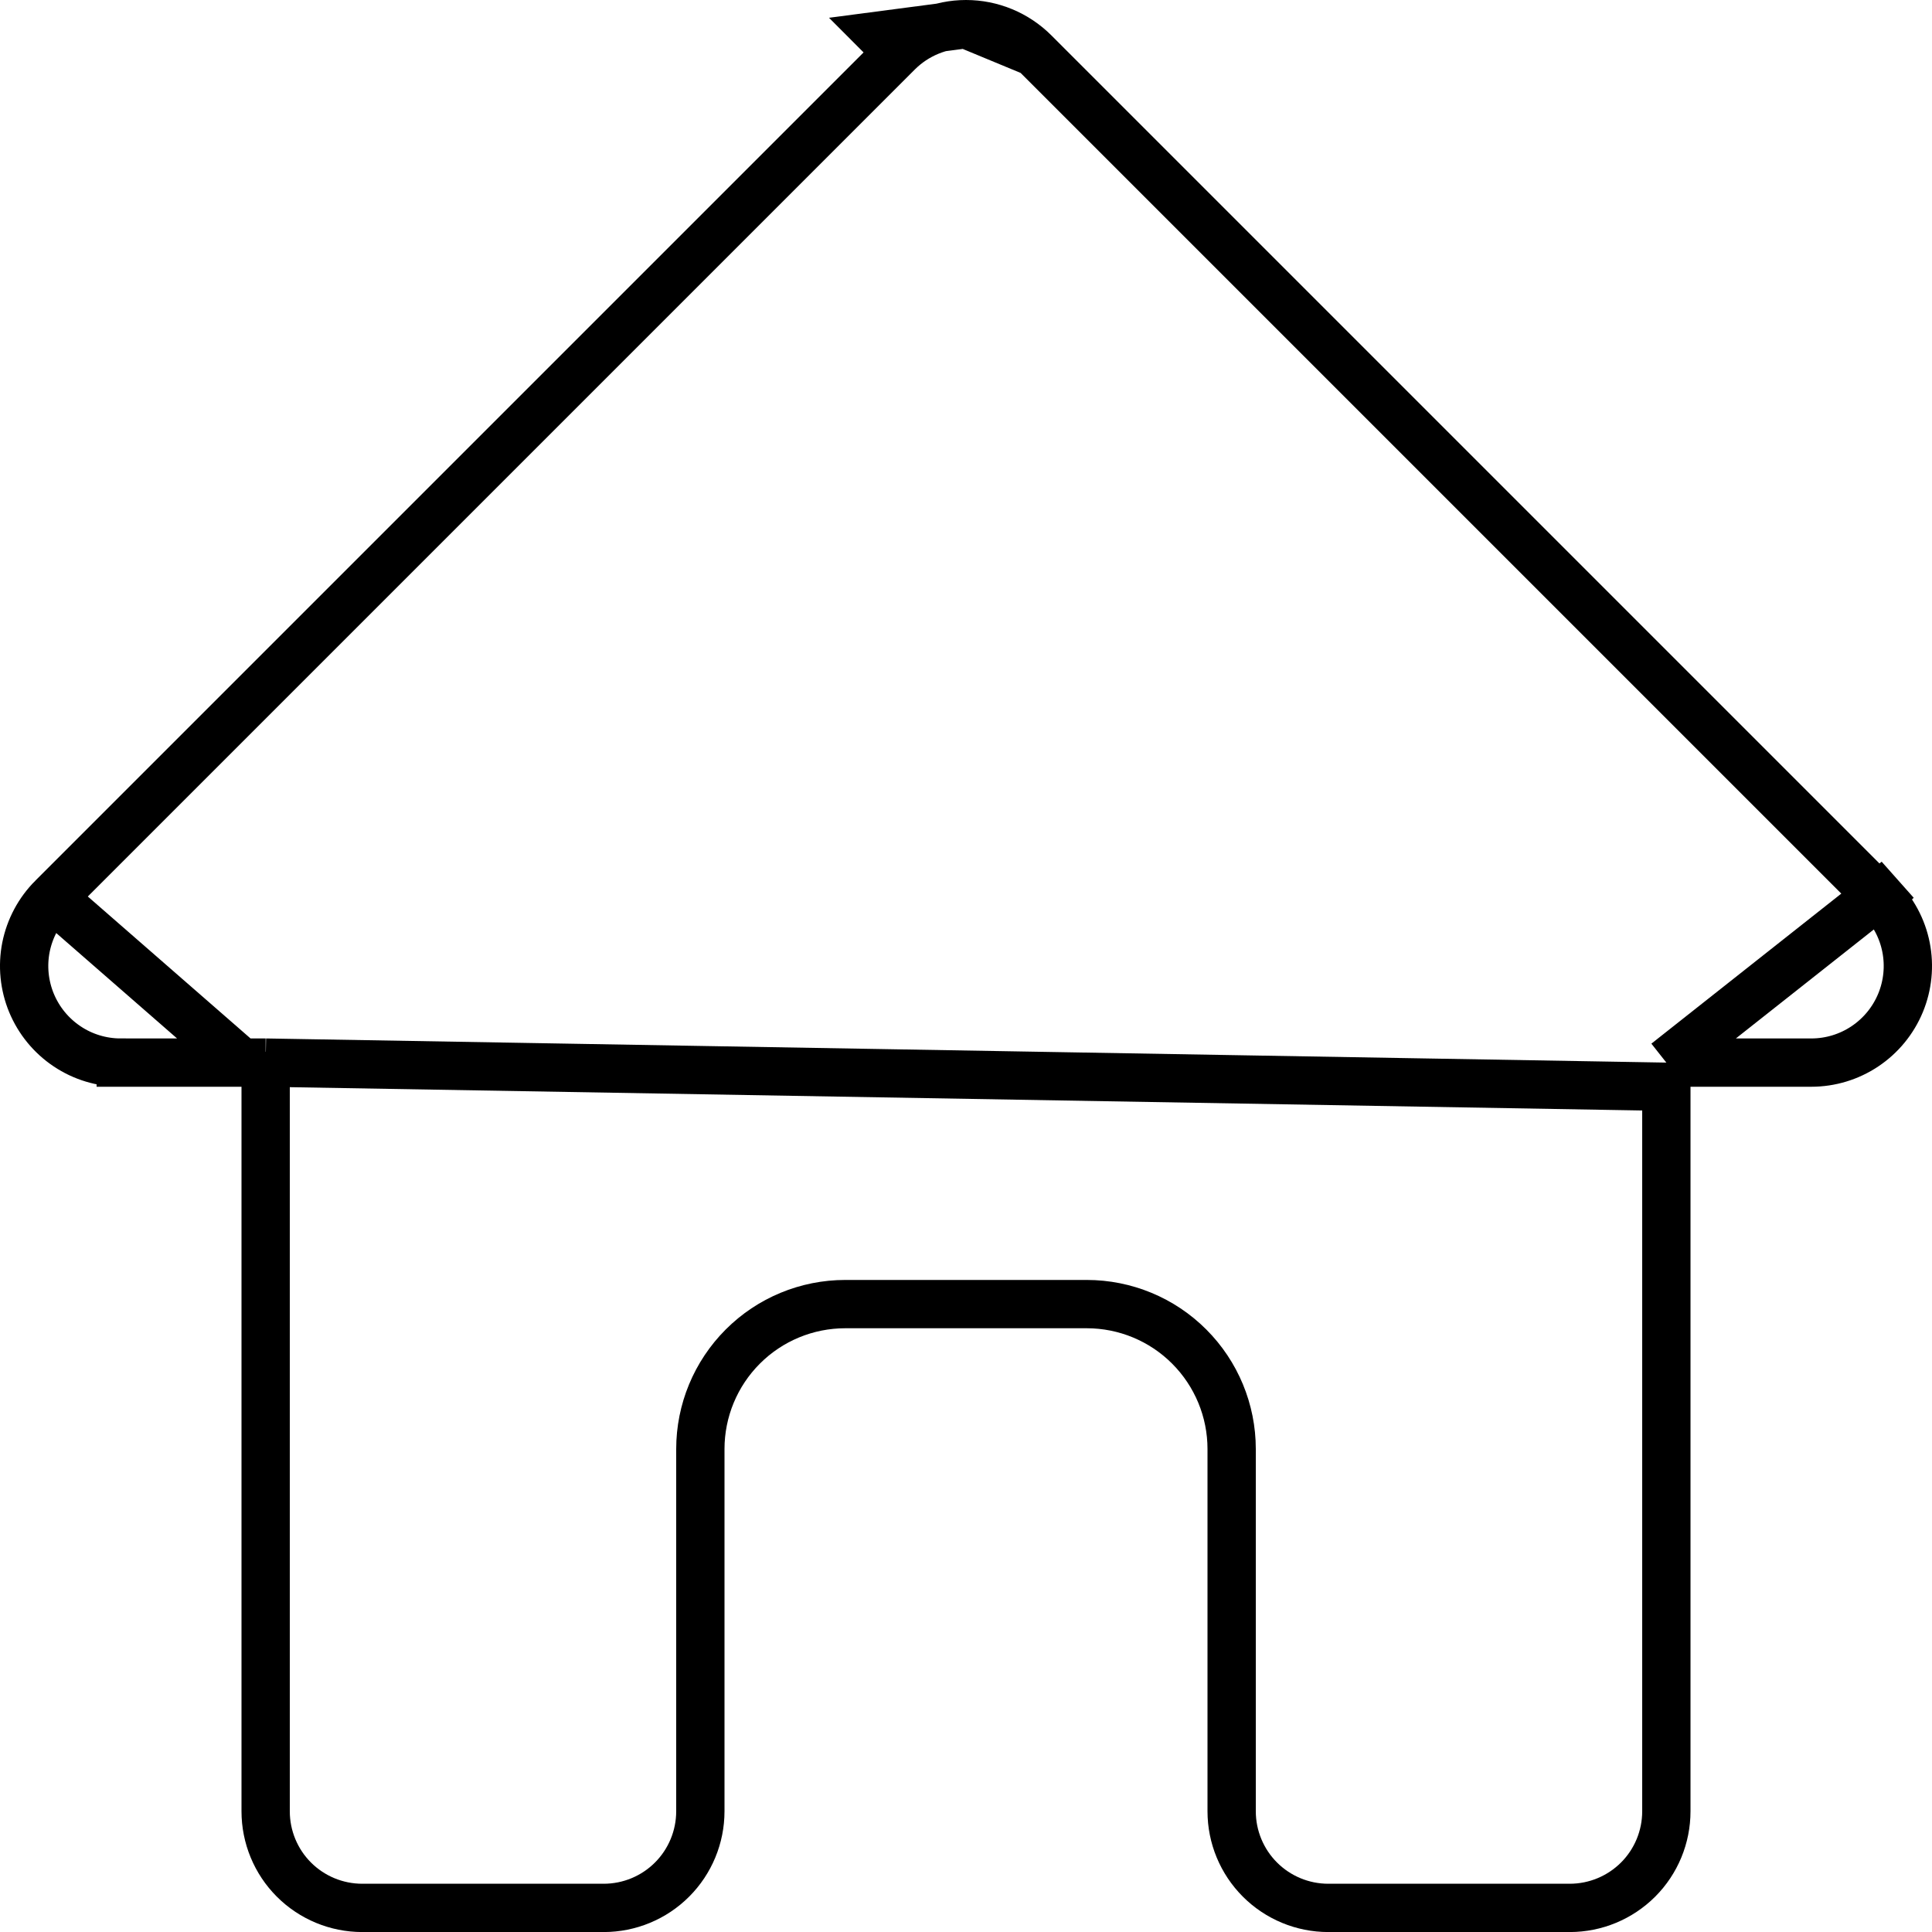 <svg width="40" height="40" viewBox="0 0 40 40" fill="none" xmlns="http://www.w3.org/2000/svg">
<path id="Vector" d="M34.5 22H35H37.5C37.5 22 37.5 22 37.501 22C37.896 22 38.282 21.883 38.611 21.663C38.94 21.443 39.196 21.131 39.348 20.765C39.499 20.4 39.539 19.998 39.462 19.61C39.385 19.222 39.194 18.866 38.914 18.586L38.914 18.586M34.5 22L39.268 18.233L38.914 18.586M34.5 22V22.5M34.5 22V22.5M38.914 18.586L21.414 1.086M38.914 18.586L21.414 1.086M21.414 1.086C21.414 1.086 21.414 1.086 21.414 1.086M21.414 1.086L21.414 1.086M34.5 22.5V37.501C34.5 38.031 34.29 38.54 33.915 38.915C33.539 39.29 33.031 39.501 32.5 39.501H27.5C26.97 39.501 26.461 39.29 26.086 38.915C25.711 38.54 25.5 38.031 25.5 37.501V30C25.5 29.205 25.184 28.442 24.621 27.879C24.059 27.316 23.296 27 22.5 27H17.5C16.704 27 15.941 27.316 15.379 27.879C14.816 28.442 14.5 29.205 14.5 30V37.501C14.5 38.031 14.289 38.54 13.914 38.915C13.539 39.29 13.03 39.501 12.5 39.501H7.5C6.969 39.501 6.46 39.29 6.085 38.915C5.71 38.54 5.5 38.031 5.5 37.501V22.5V22M34.5 22.5L5.5 22M5.5 22H5M5.5 22H5M5 22H2.5L2.5 22.5V22C2.104 22 1.717 21.883 1.389 21.663C1.06 21.443 0.804 21.131 0.652 20.765C0.501 20.4 0.461 19.998 0.538 19.61C0.616 19.222 0.806 18.866 1.086 18.586L5 22ZM20 0.5C19.47 0.5 18.961 0.711 18.586 1.086L18.586 1.086M20 0.5L18.233 0.732L18.586 1.086M20 0.5C20.53 0.5 21.039 0.711 21.414 1.086M20 0.5L21.414 1.086M18.586 1.086L1.086 18.586L18.586 1.086Z" stroke="black"/>
</svg>
